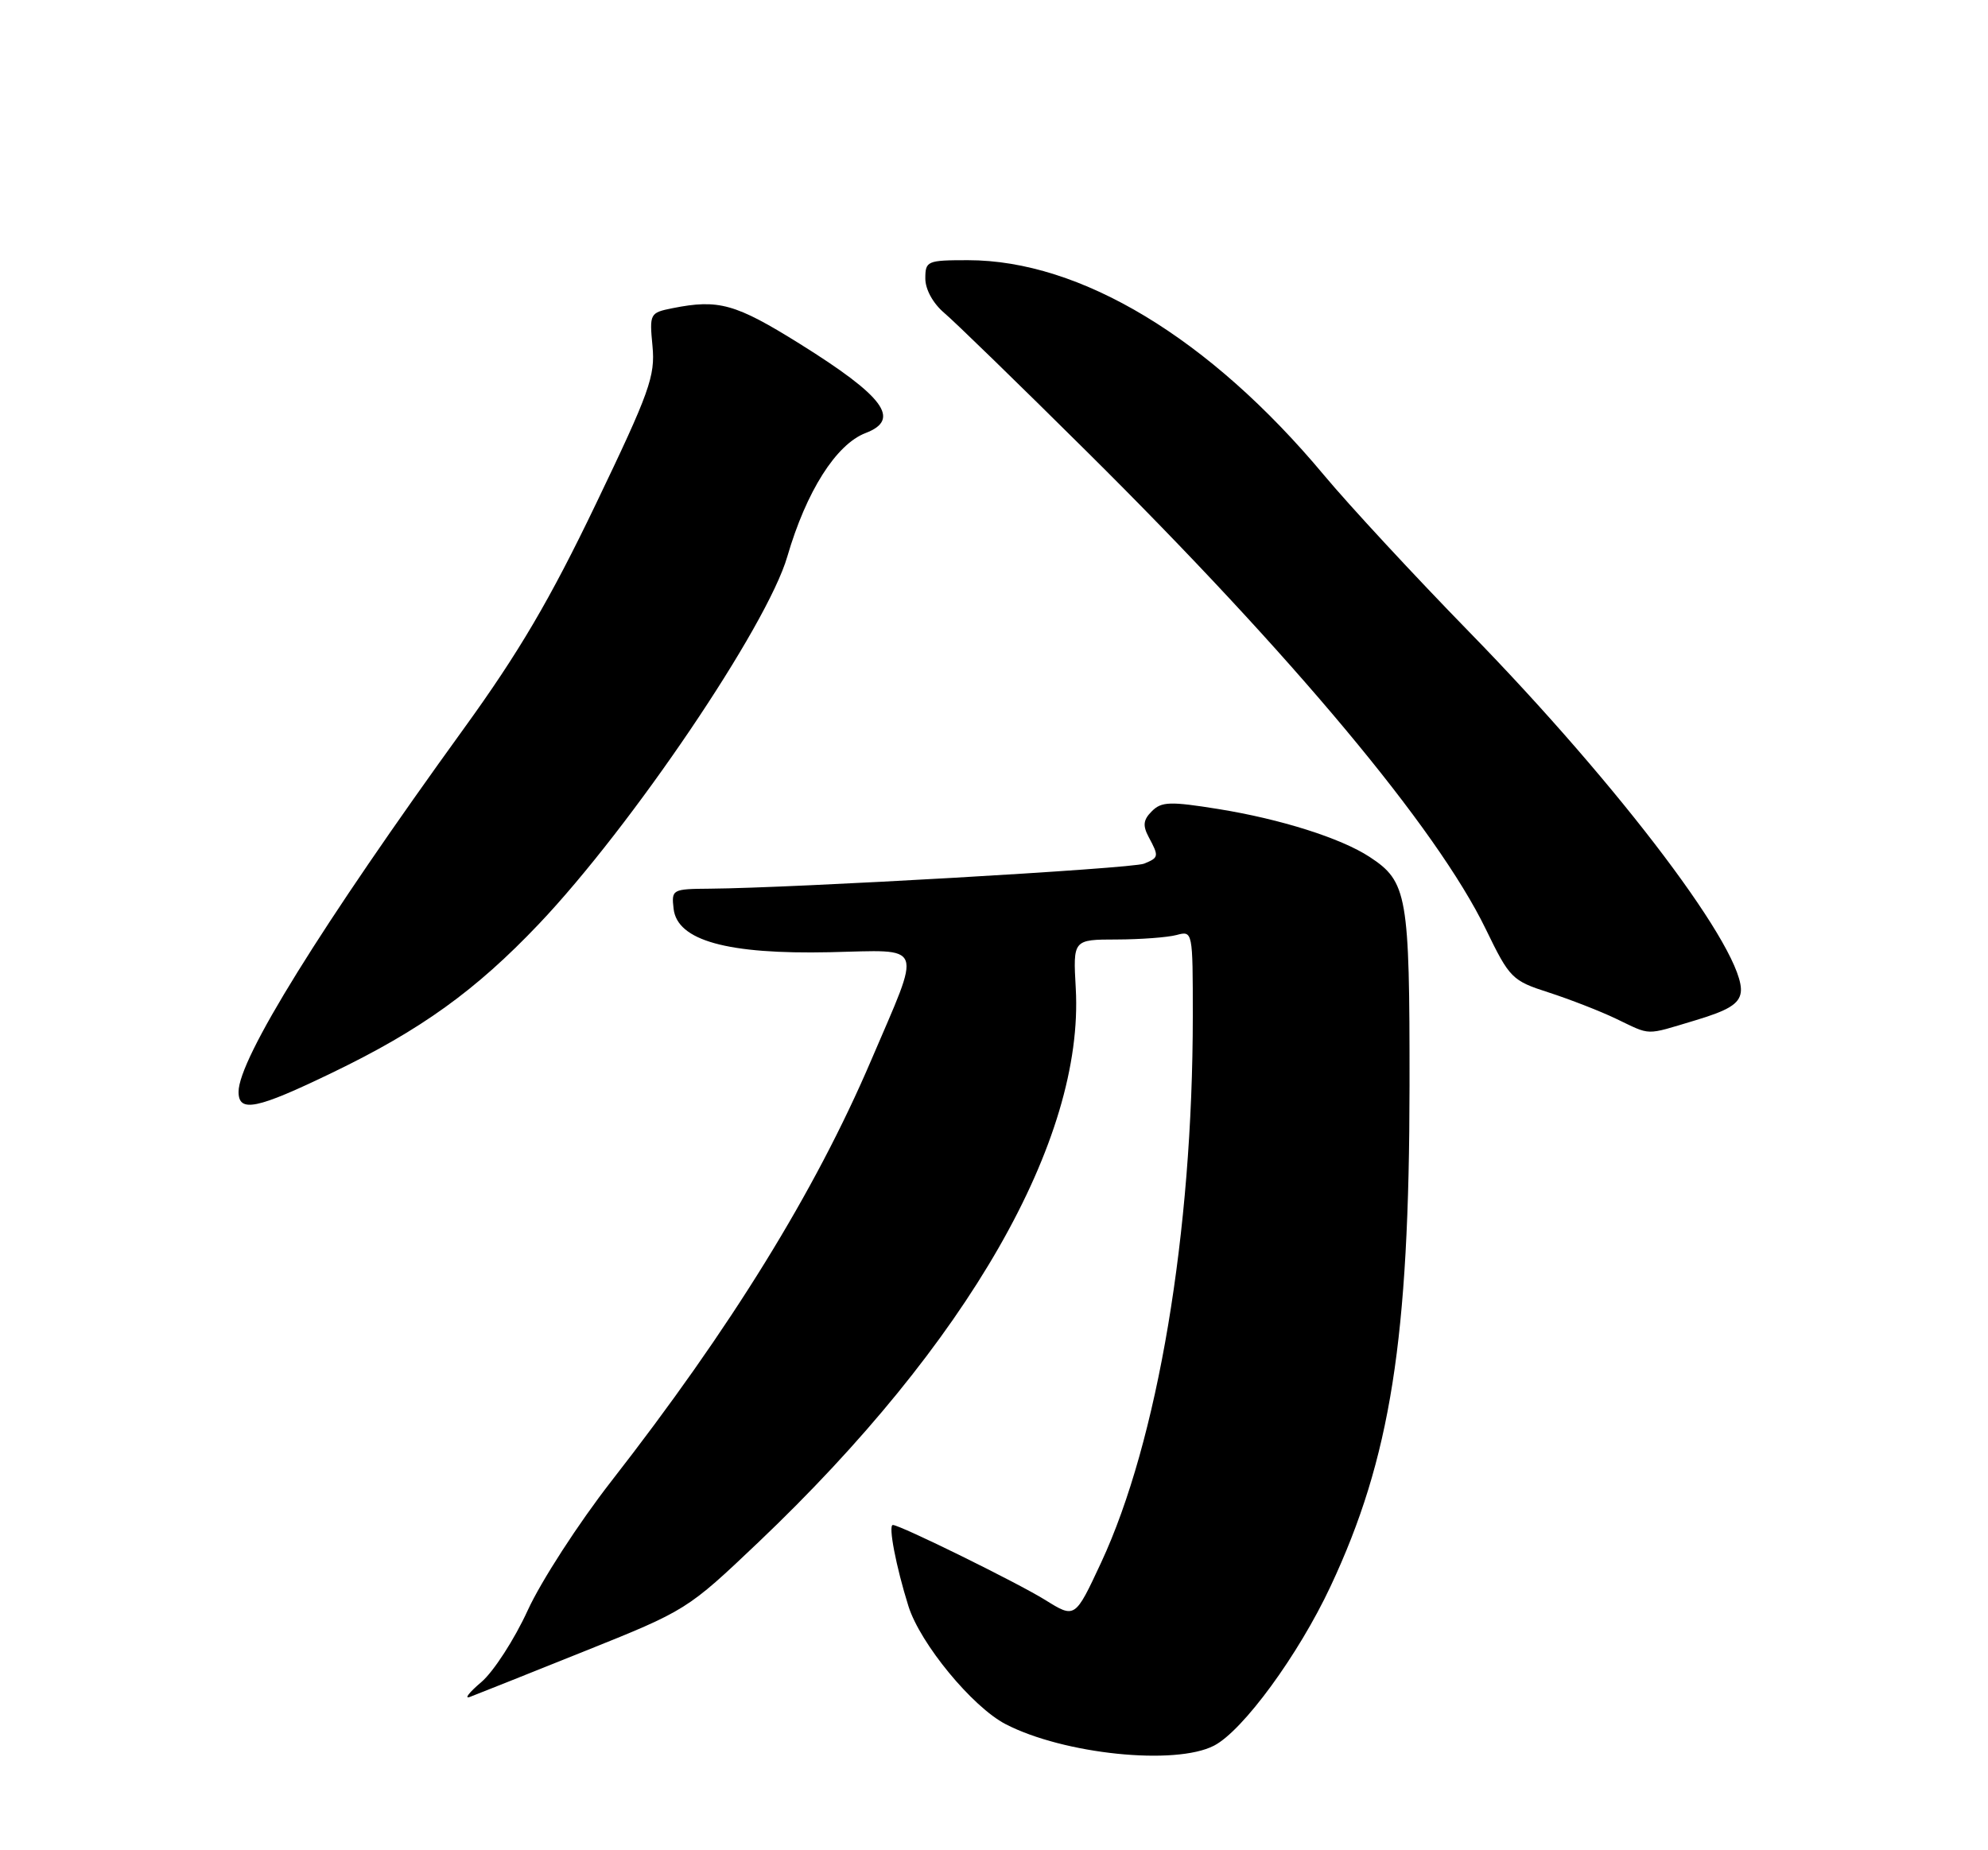 <?xml version="1.0" encoding="UTF-8" standalone="no"?>
<!DOCTYPE svg PUBLIC "-//W3C//DTD SVG 1.1//EN" "http://www.w3.org/Graphics/SVG/1.1/DTD/svg11.dtd" >
<svg xmlns="http://www.w3.org/2000/svg" xmlns:xlink="http://www.w3.org/1999/xlink" version="1.1" viewBox="0 0 275 256">
 <g >
 <path fill="currentColor"
d=" M 167.94 241.53 C 171.94 239.46 179.62 228.96 184.05 219.50 C 192.36 201.79 194.95 185.33 194.98 150.20 C 195.00 123.84 194.68 121.98 189.45 118.56 C 185.50 115.97 177.16 113.33 168.54 111.94 C 161.87 110.87 160.67 110.90 159.34 112.24 C 158.14 113.43 158.05 114.22 158.90 115.82 C 160.34 118.50 160.31 118.66 158.25 119.50 C 156.61 120.18 109.76 122.87 98.18 122.96 C 92.98 123.00 92.87 123.06 93.18 125.75 C 93.69 130.14 100.61 132.06 114.80 131.75 C 128.06 131.46 127.57 130.18 120.50 146.72 C 112.73 164.89 101.12 183.70 84.52 205.00 C 80.02 210.78 74.84 218.79 73.00 222.81 C 71.16 226.83 68.27 231.30 66.58 232.74 C 64.88 234.18 64.17 235.10 65.00 234.79 C 65.83 234.48 72.92 231.65 80.77 228.50 C 94.97 222.81 95.08 222.73 104.90 213.40 C 133.88 185.85 149.99 157.72 148.81 136.75 C 148.43 130.00 148.43 130.00 154.47 129.99 C 157.79 129.98 161.51 129.70 162.75 129.37 C 164.99 128.77 165.00 128.81 165.00 140.63 C 164.99 170.55 160.14 199.42 152.31 216.22 C 148.71 223.94 148.71 223.94 144.61 221.39 C 140.77 219.00 124.52 211.00 123.51 211.00 C 122.84 211.00 123.95 216.76 125.66 222.22 C 127.28 227.40 134.51 236.18 139.11 238.56 C 147.15 242.72 162.57 244.31 167.94 241.53 Z  M 46.00 148.40 C 58.23 142.50 65.81 137.04 74.53 127.86 C 87.38 114.33 106.12 86.62 108.91 77.00 C 111.54 67.98 115.66 61.47 119.75 59.91 C 124.66 58.03 122.31 54.86 110.60 47.55 C 101.73 42.02 99.40 41.37 93.04 42.64 C 89.89 43.27 89.83 43.38 90.26 47.89 C 90.65 52.04 89.87 54.23 82.41 69.77 C 76.07 82.98 71.78 90.27 64.19 100.77 C 44.37 128.17 33.00 146.51 33.00 151.07 C 33.00 153.99 35.49 153.48 46.00 148.40 Z  M 234.50 141.18 C 239.08 139.81 240.57 138.90 240.80 137.32 C 241.58 131.98 224.24 108.96 203.23 87.43 C 195.68 79.69 186.63 69.92 183.13 65.72 C 167.33 46.79 149.46 36.00 133.89 36.00 C 128.25 36.00 128.00 36.11 128.00 38.54 C 128.00 40.04 129.06 41.97 130.61 43.29 C 132.05 44.50 140.94 53.15 150.36 62.50 C 178.83 90.74 198.76 114.61 205.53 128.56 C 208.83 135.36 209.16 135.69 214.23 137.32 C 217.13 138.26 221.30 139.88 223.50 140.93 C 228.49 143.31 227.45 143.29 234.50 141.18 Z "/>
</g>
</svg>